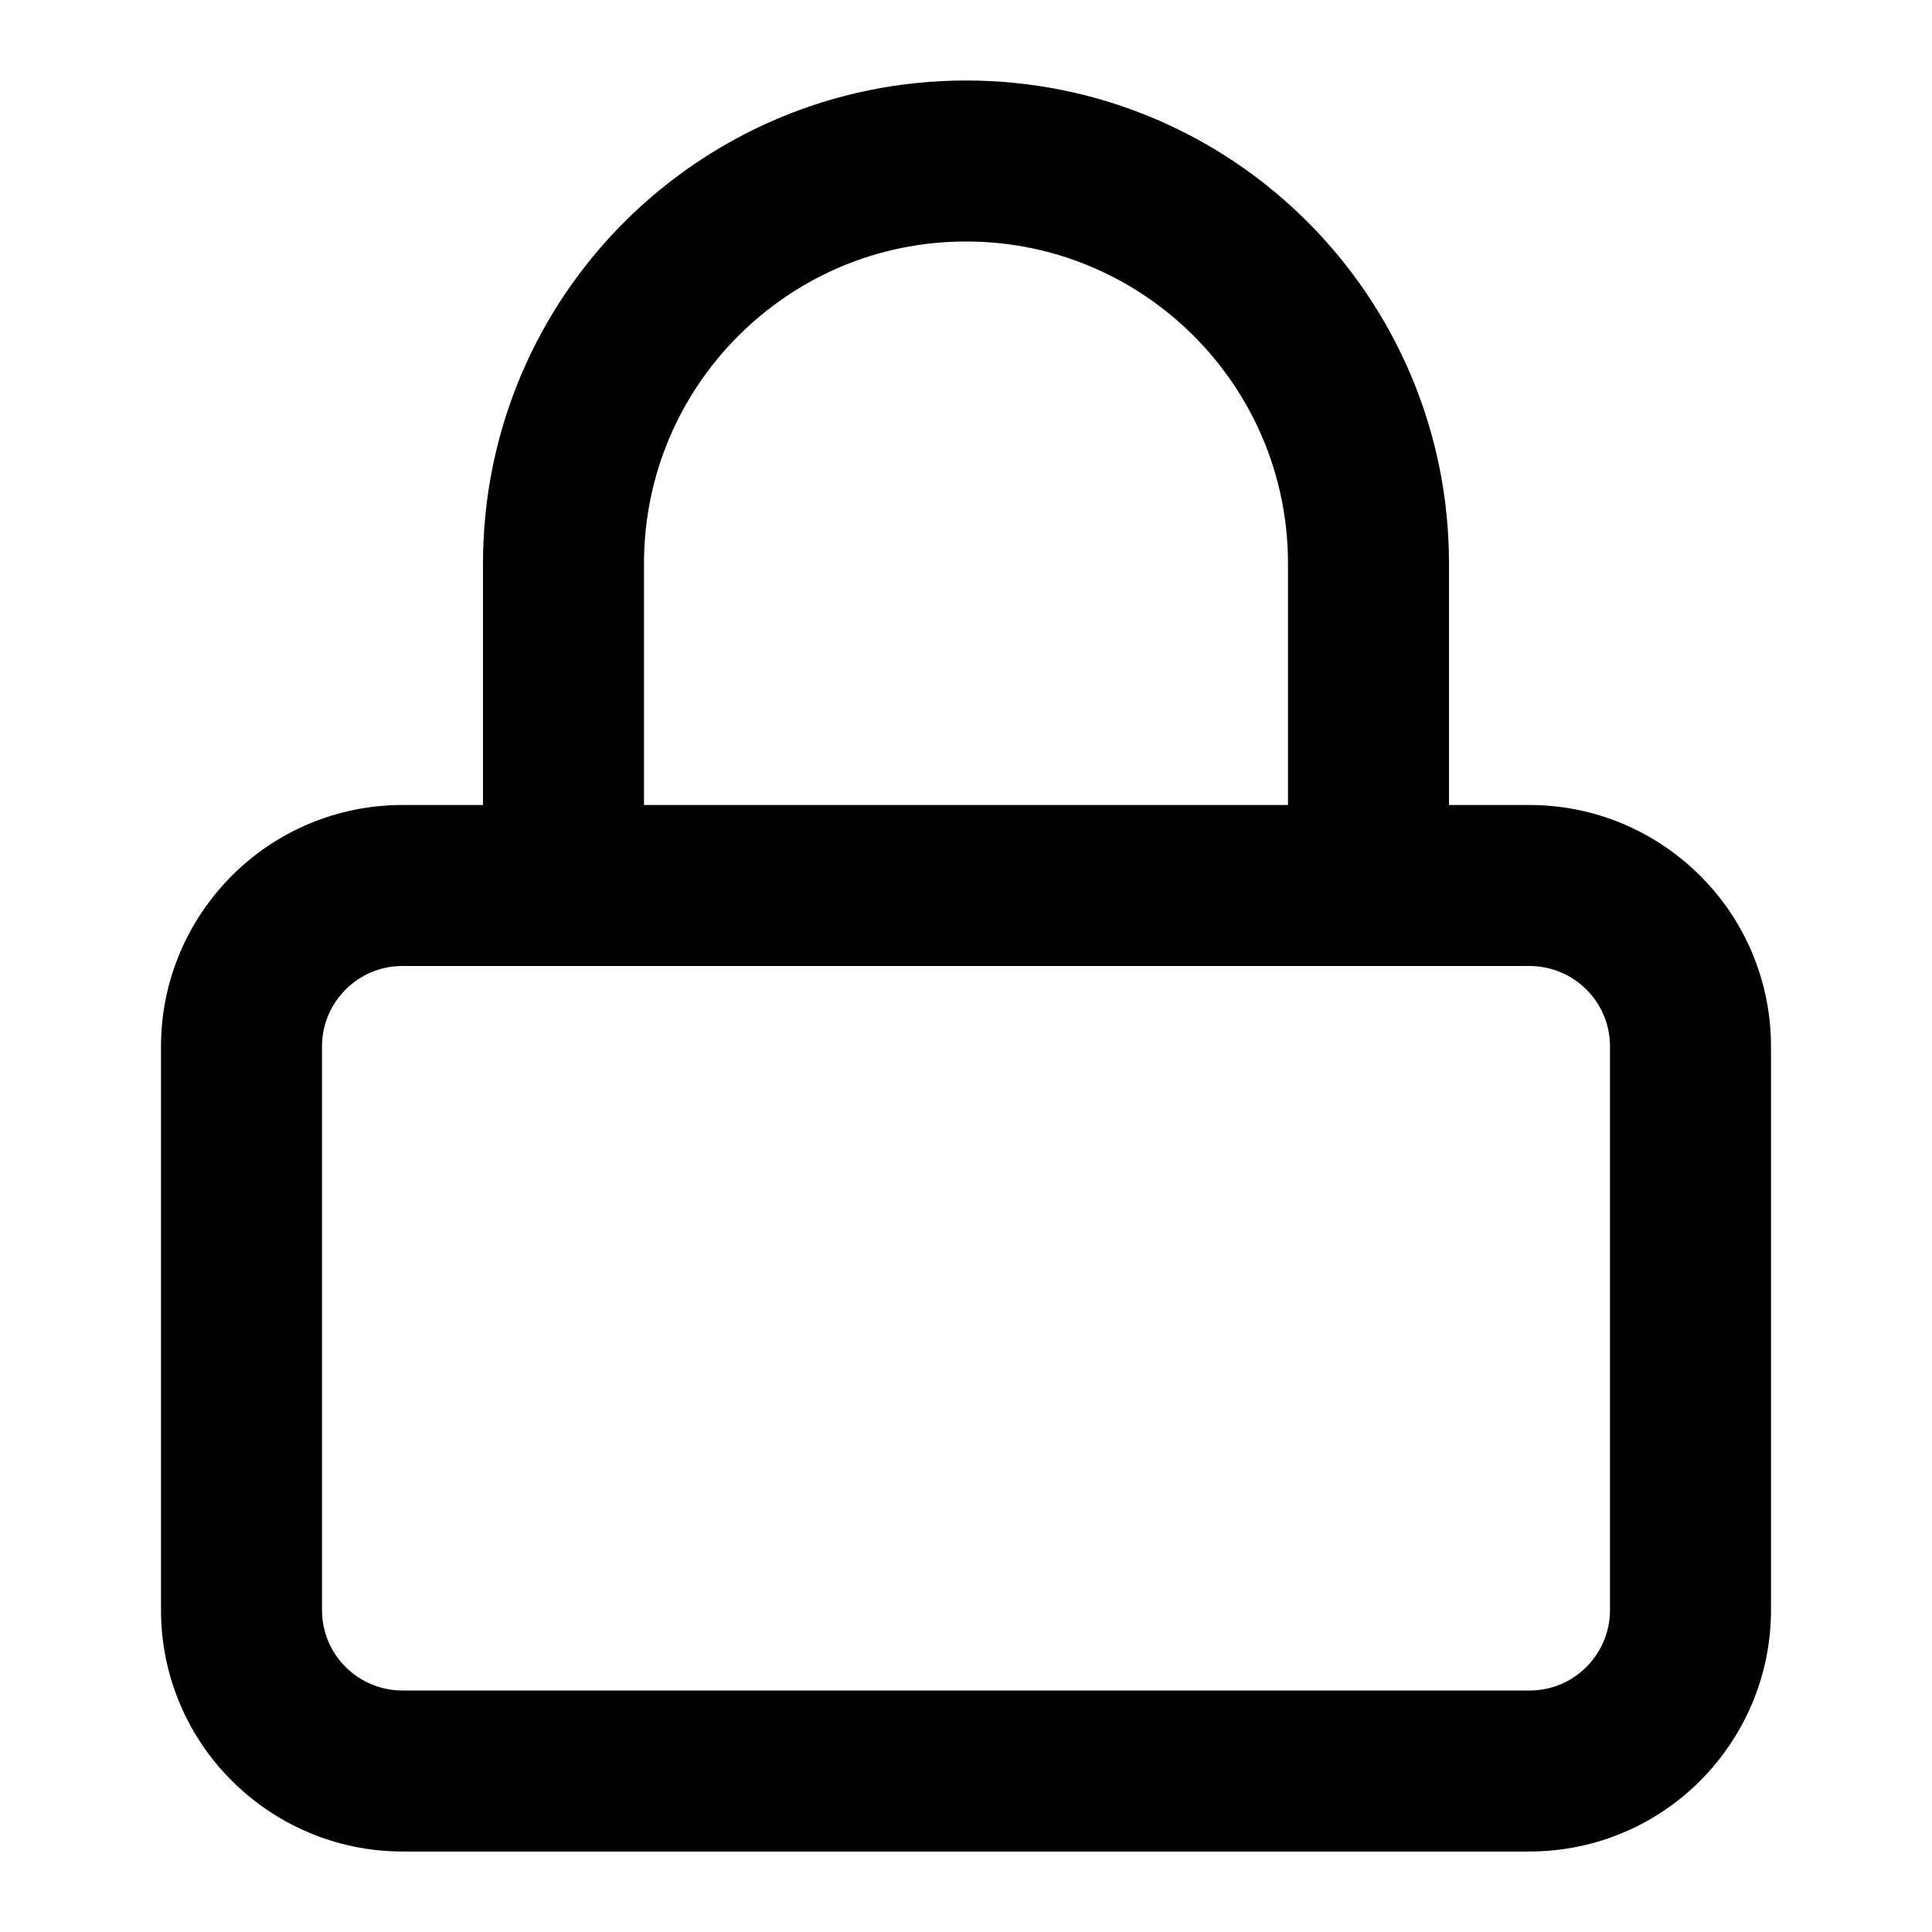<!-- Generated by IcoMoon.io -->
<svg version="1.1" xmlns="http://www.w3.org/2000/svg" width="30" height="30" viewBox="0 0 30 30">
<title>lock</title>
<path d="M6.25 15h17.5c0.345 0 0.656 0.139 0.884 0.366s0.366 0.539 0.366 0.884v8.75c0 0.345-0.139 0.656-0.366 0.884s-0.539 0.366-0.884 0.366h-17.5c-0.345 0-0.656-0.139-0.884-0.366s-0.366-0.539-0.366-0.884v-8.75c0-0.345 0.139-0.656 0.366-0.884s0.539-0.366 0.884-0.366zM22.5 12.5v-3.75c0-2.071-0.841-3.947-2.196-5.304s-3.233-2.196-5.304-2.196-3.947 0.841-5.304 2.196-2.196 3.232-2.196 5.304v3.75h-1.25c-1.035 0-1.975 0.421-2.651 1.099s-1.099 1.616-1.099 2.651v8.75c0 1.035 0.421 1.975 1.099 2.651s1.616 1.099 2.651 1.099h17.5c1.035 0 1.975-0.421 2.651-1.099s1.099-1.616 1.099-2.651v-8.75c0-1.035-0.421-1.975-1.099-2.651s-1.616-1.099-2.651-1.099zM10 12.5v-3.75c0-1.381 0.559-2.629 1.465-3.535s2.154-1.465 3.535-1.465 2.629 0.559 3.535 1.465 1.465 2.154 1.465 3.535v3.75z"></path>
</svg>
